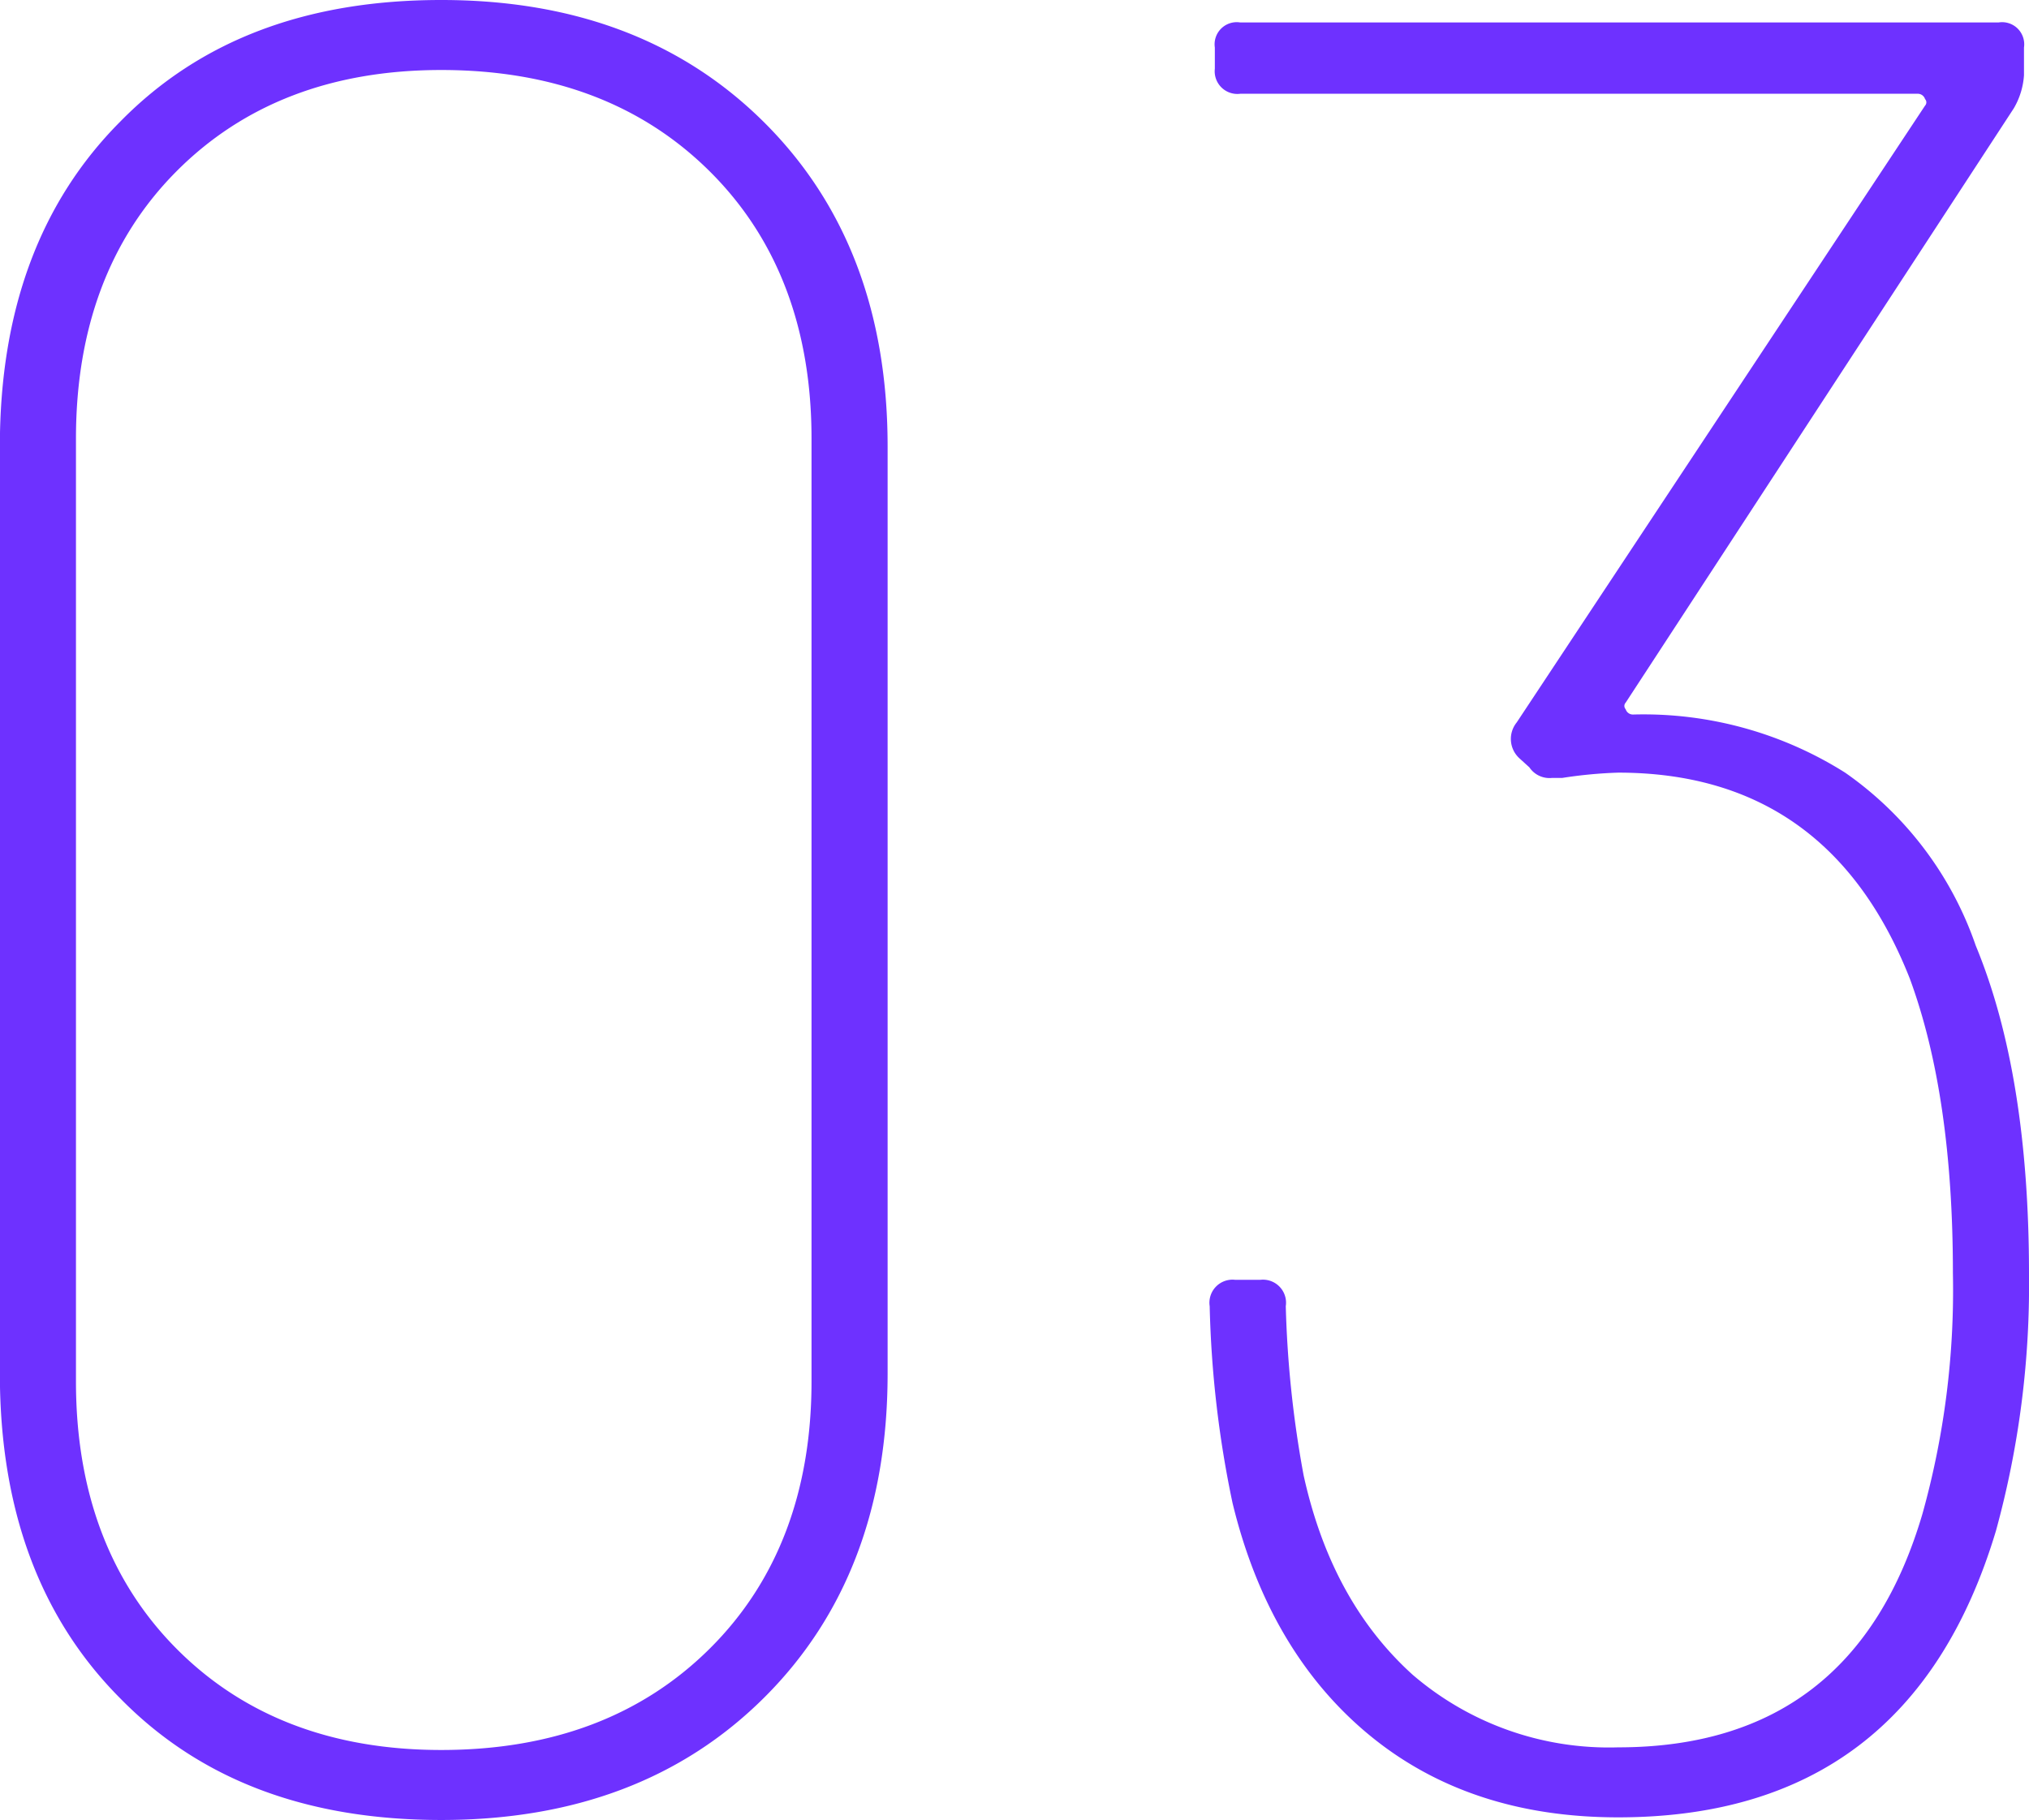 <svg xmlns="http://www.w3.org/2000/svg" width="76.795" height="68.9" viewBox="0 0 153.59 137.8">
  <defs>
    <style>
      .cls-1 {
        fill: #6e31ff;
        fill-rule: evenodd;
      }
    </style>
  </defs>
  <path id="パス_1151" data-name="パス 1151" class="cls-1" d="M1791.81,16878.7c-10.11,0-18.21-3-24.29-9.2q-9.12-9.15-9.12-24.6v-70.2q0-15.45,9.12-24.6c6.08-6.2,14.18-9.2,24.29-9.2s18.27,3.1,24.48,9.3,9.31,14.4,9.31,24.5v70.2c0,10.1-3.1,18.3-9.31,24.5S1801.92,16878.7,1791.81,16878.7Zm0-5.3c8.45,0,15.23-2.6,20.35-7.7s7.68-11.9,7.68-20.2v-71.4c0-8.3-2.56-15.1-7.68-20.2s-11.9-7.7-20.35-7.7c-8.32,0-15.01,2.6-20.07,7.7s-7.58,11.9-7.58,20.2v71.4c0,8.3,2.53,15.1,7.58,20.2S1783.49,16873.4,1791.81,16873.4Zm116.16-60.9q4.035,9.75,4.03,24.9a70.2,70.2,0,0,1-2.5,19.4c-4.35,14.5-13.88,21.7-28.6,21.7q-11.34,0-18.92-6.3c-5.05-4.2-8.48-10.1-10.27-17.5a81.031,81.031,0,0,1-1.73-14.9,1.747,1.747,0,0,1,1.92-2h1.92a1.747,1.747,0,0,1,1.92,2,81.674,81.674,0,0,0,1.35,12.8c1.41,6.4,4.16,11.4,8.25,15.1a22.774,22.774,0,0,0,15.56,5.5q17.85,0,23.04-17.7a62.939,62.939,0,0,0,2.3-18.2c0-9-1.09-16.4-3.26-22.3q-6.15-15.6-22.08-15.6a34.409,34.409,0,0,0-4.23.4h-0.77a1.833,1.833,0,0,1-1.72-.8l-0.77-.7a1.984,1.984,0,0,1-.19-2.7l30.91-46.7a0.364,0.364,0,0,0,0-.5,0.574,0.574,0,0,0-.58-0.4h-51.26a1.716,1.716,0,0,1-1.92-1.9v-1.6a1.675,1.675,0,0,1,1.92-1.9h57.41a1.675,1.675,0,0,1,1.92,1.9v2.1a5.7,5.7,0,0,1-.77,2.5l-29.38,45a0.364,0.364,0,0,0,0,.5,0.574,0.574,0,0,0,.58.4,28.588,28.588,0,0,1,16.03,4.4A26.457,26.457,0,0,1,1907.97,16812.5Z" transform="translate(-1758.41 -16740.9)"/>
</svg>
